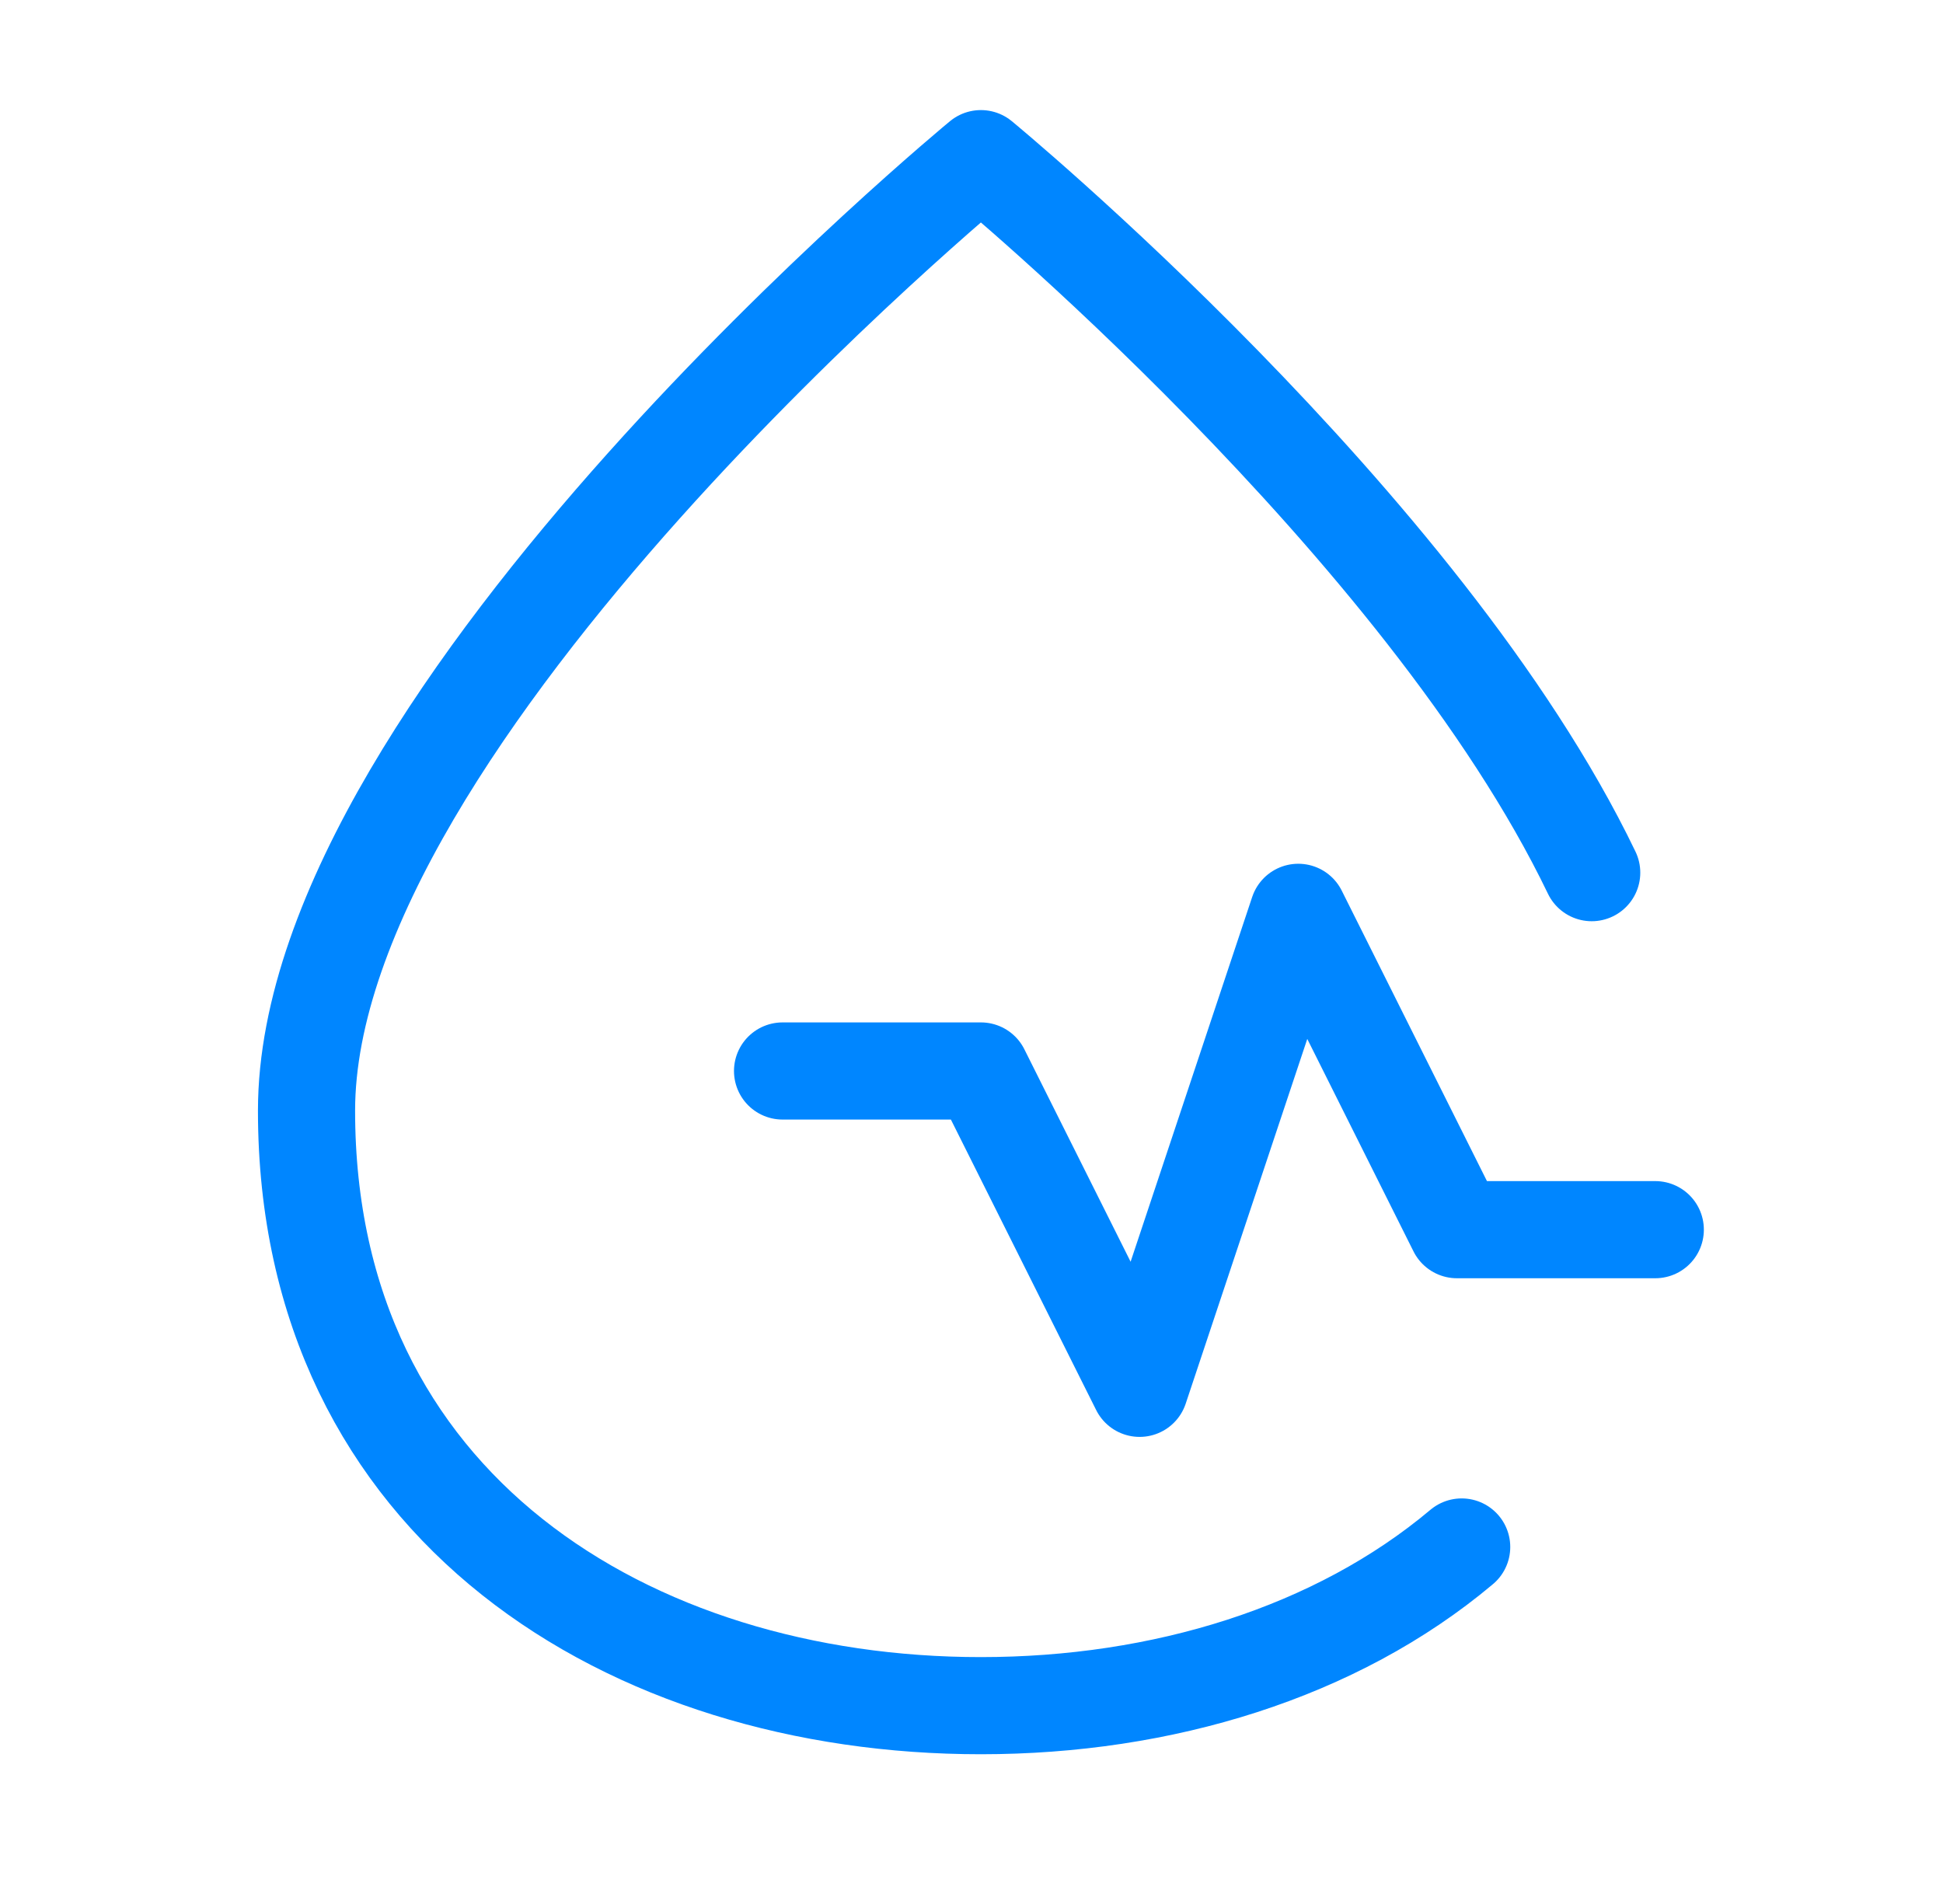 <svg width="50" height="49" viewBox="0 0 50 49" fill="none" xmlns="http://www.w3.org/2000/svg">
<path d="M37.614 39.812C34.375 42.535 29.9 43.896 25.242 43.896C16.221 43.896 7.888 38.792 7.888 28.583C7.888 18.375 25.242 4.083 25.242 4.083C25.242 4.083 36.637 13.467 40.96 22.458M20.138 27.562H25.242L29.326 35.729L33.409 23.479L37.492 31.646H42.596" stroke="#0086FF" stroke-width="2.5" stroke-linecap="round" stroke-linejoin="round"/>
</svg>
